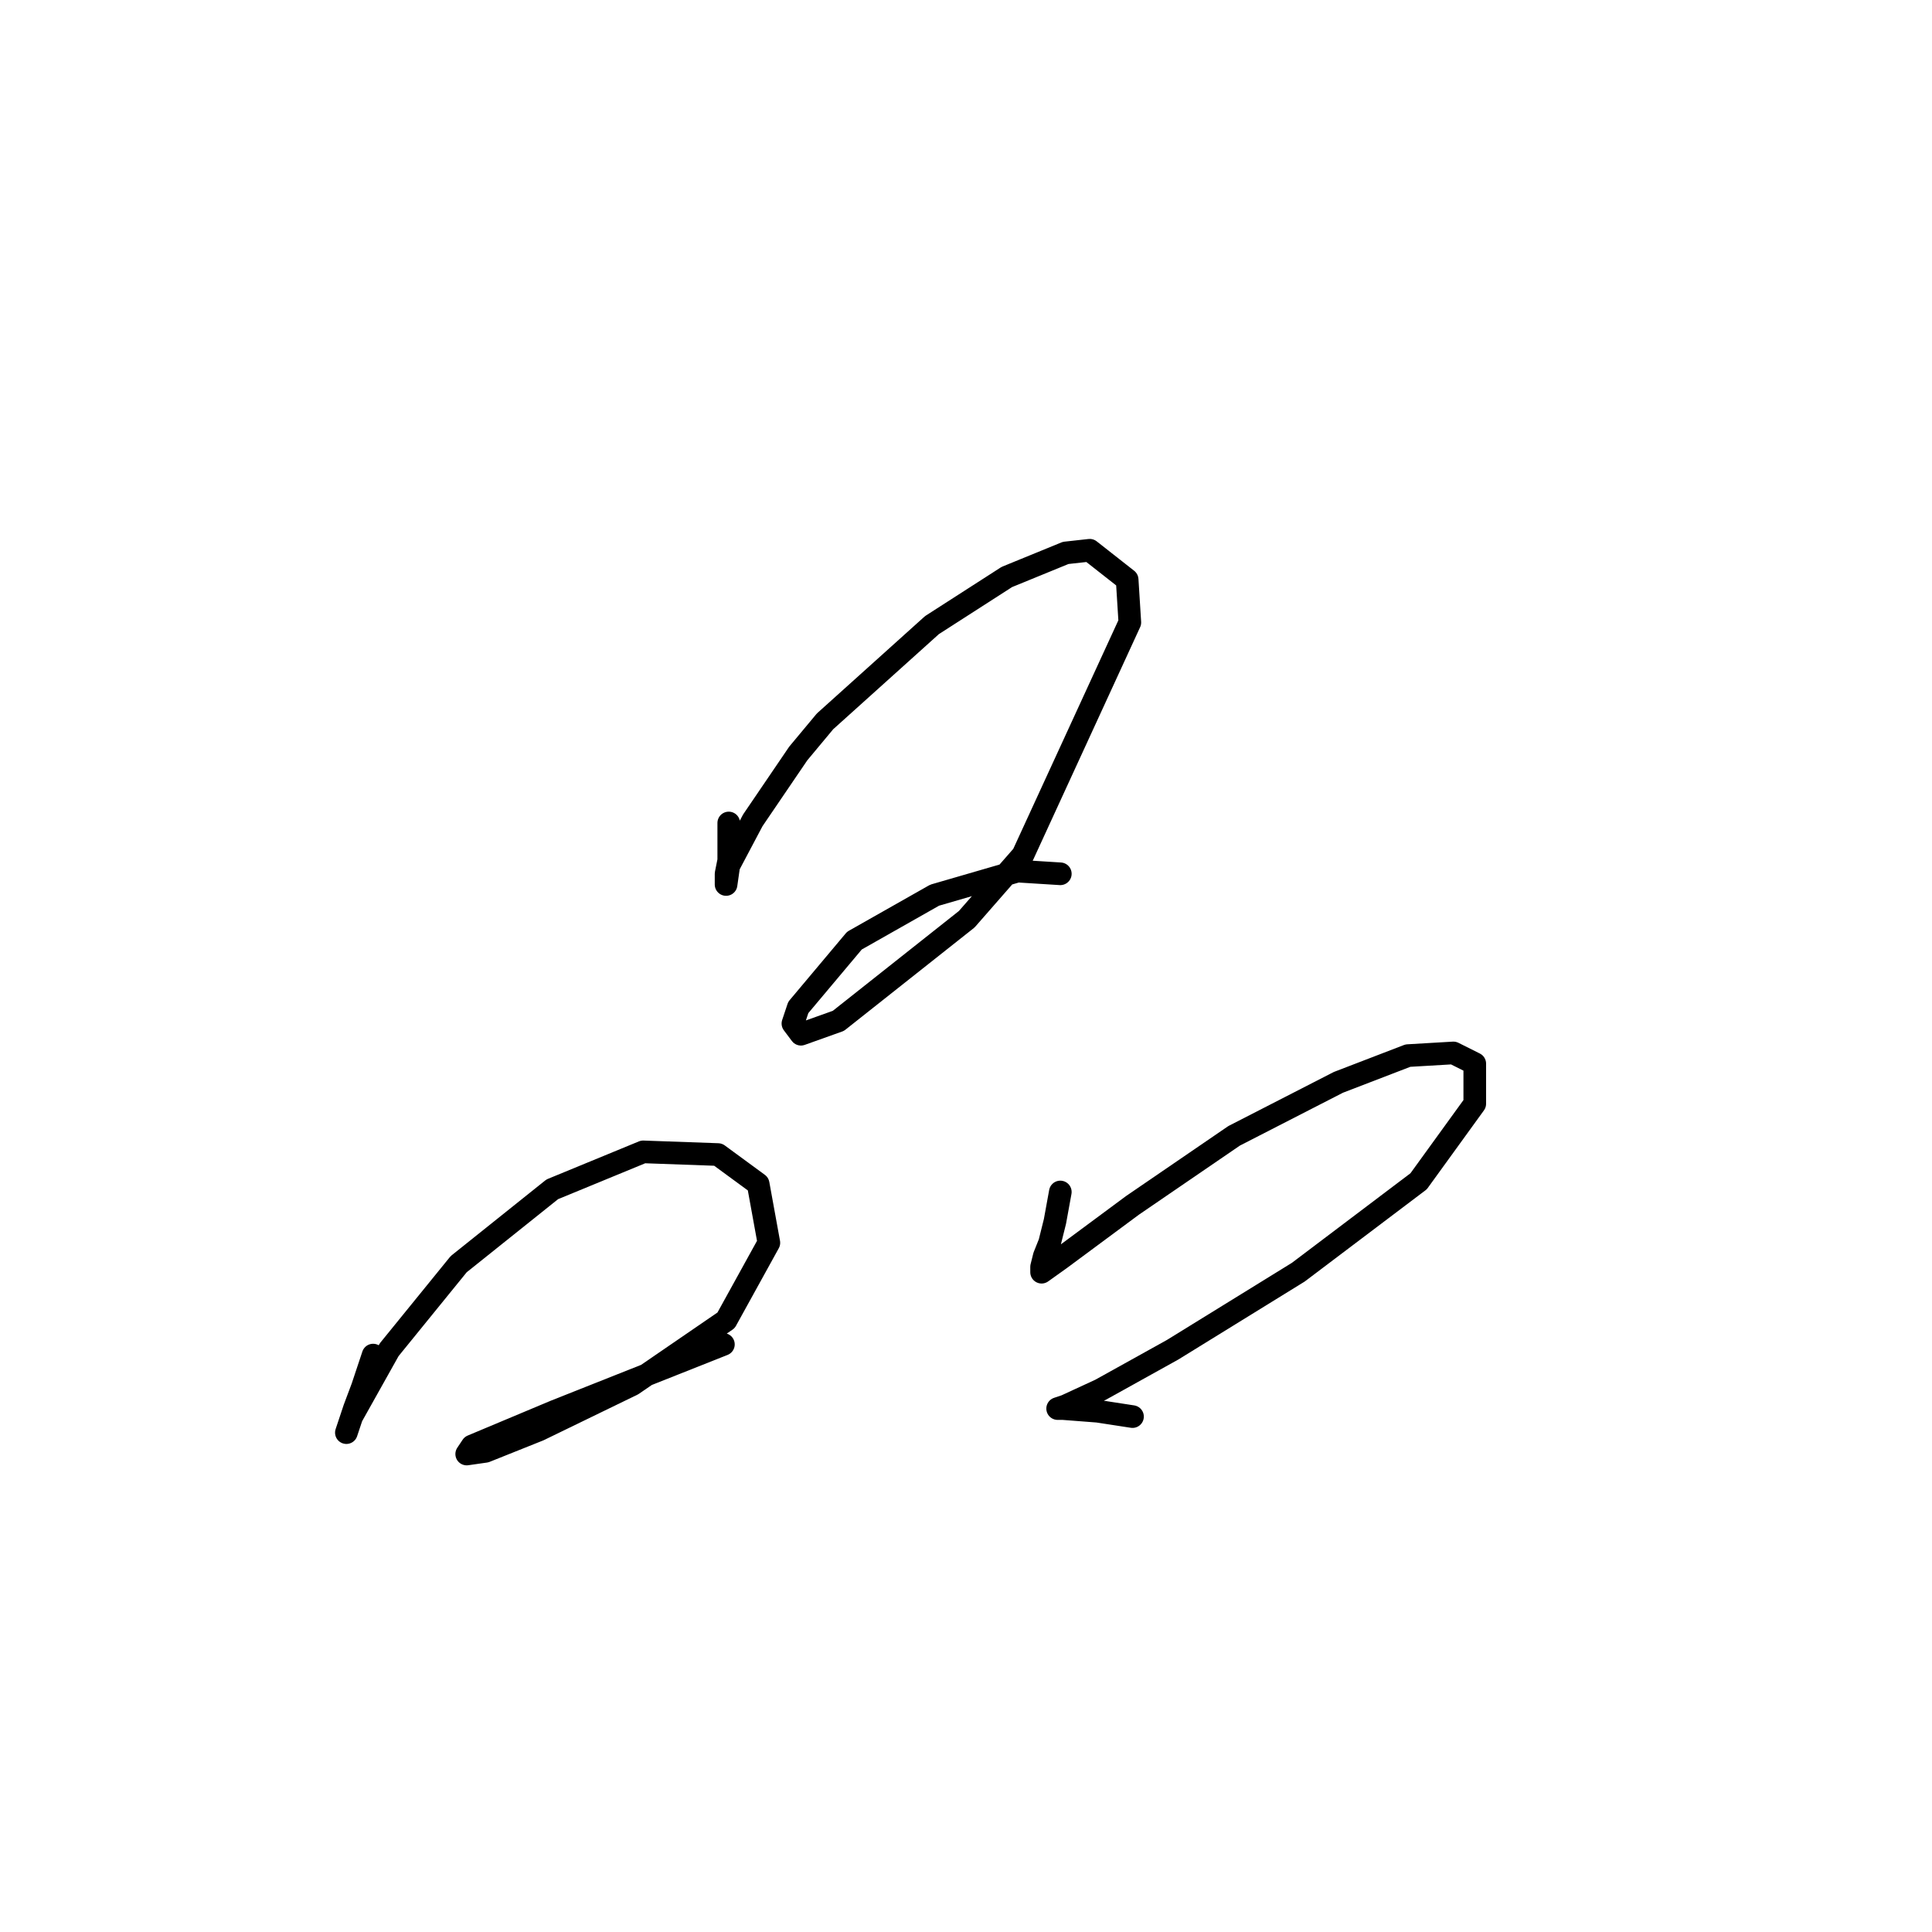 <?xml version="1.0" standalone="no"?>
    <svg width="256" height="256" xmlns="http://www.w3.org/2000/svg" version="1.1">
    <polyline stroke="black" stroke-width="3" stroke-linecap="round" fill="transparent" stroke-linejoin="round" points="96.563 109.05 96.563 111.884 96.563 114.01 96.209 115.782 96.209 117.199 96.563 114.719 99.752 108.695 105.775 99.838 109.318 95.586 123.49 82.831 133.411 76.454 141.206 73.265 144.394 72.911 149.354 76.808 149.709 82.477 135.537 113.301 128.096 121.805 111.09 135.268 106.129 137.04 105.066 135.623 105.775 133.497 113.215 124.639 123.845 118.616 134.828 115.427 140.497 115.782 140.497 115.782 " />
        <polyline stroke="black" stroke-width="3" stroke-linecap="round" fill="transparent" stroke-linejoin="round" points="49.441 179.556 48.023 183.808 46.96 186.643 45.897 189.831 46.606 187.706 51.566 178.848 60.778 167.51 73.179 157.59 85.225 152.629 95.146 152.984 100.46 156.881 101.878 164.676 96.209 174.951 83.808 183.454 71.407 189.477 64.321 192.311 61.841 192.666 62.55 191.603 73.533 186.997 95.854 178.139 95.854 178.139 " />
        <polyline stroke="black" stroke-width="3" stroke-linecap="round" fill="transparent" stroke-linejoin="round" points="140.497 157.944 139.788 161.841 139.08 164.676 138.371 166.447 138.017 167.864 138.017 168.573 140.497 166.802 150.063 159.715 163.527 150.503 177.345 143.417 186.557 139.874 192.58 139.52 195.414 140.937 195.414 146.252 187.974 156.527 172.03 168.573 155.378 178.848 145.811 184.162 141.206 186.288 140.143 186.643 140.851 186.643 145.457 186.997 150.063 187.706 150.063 187.706 " />
        </svg>